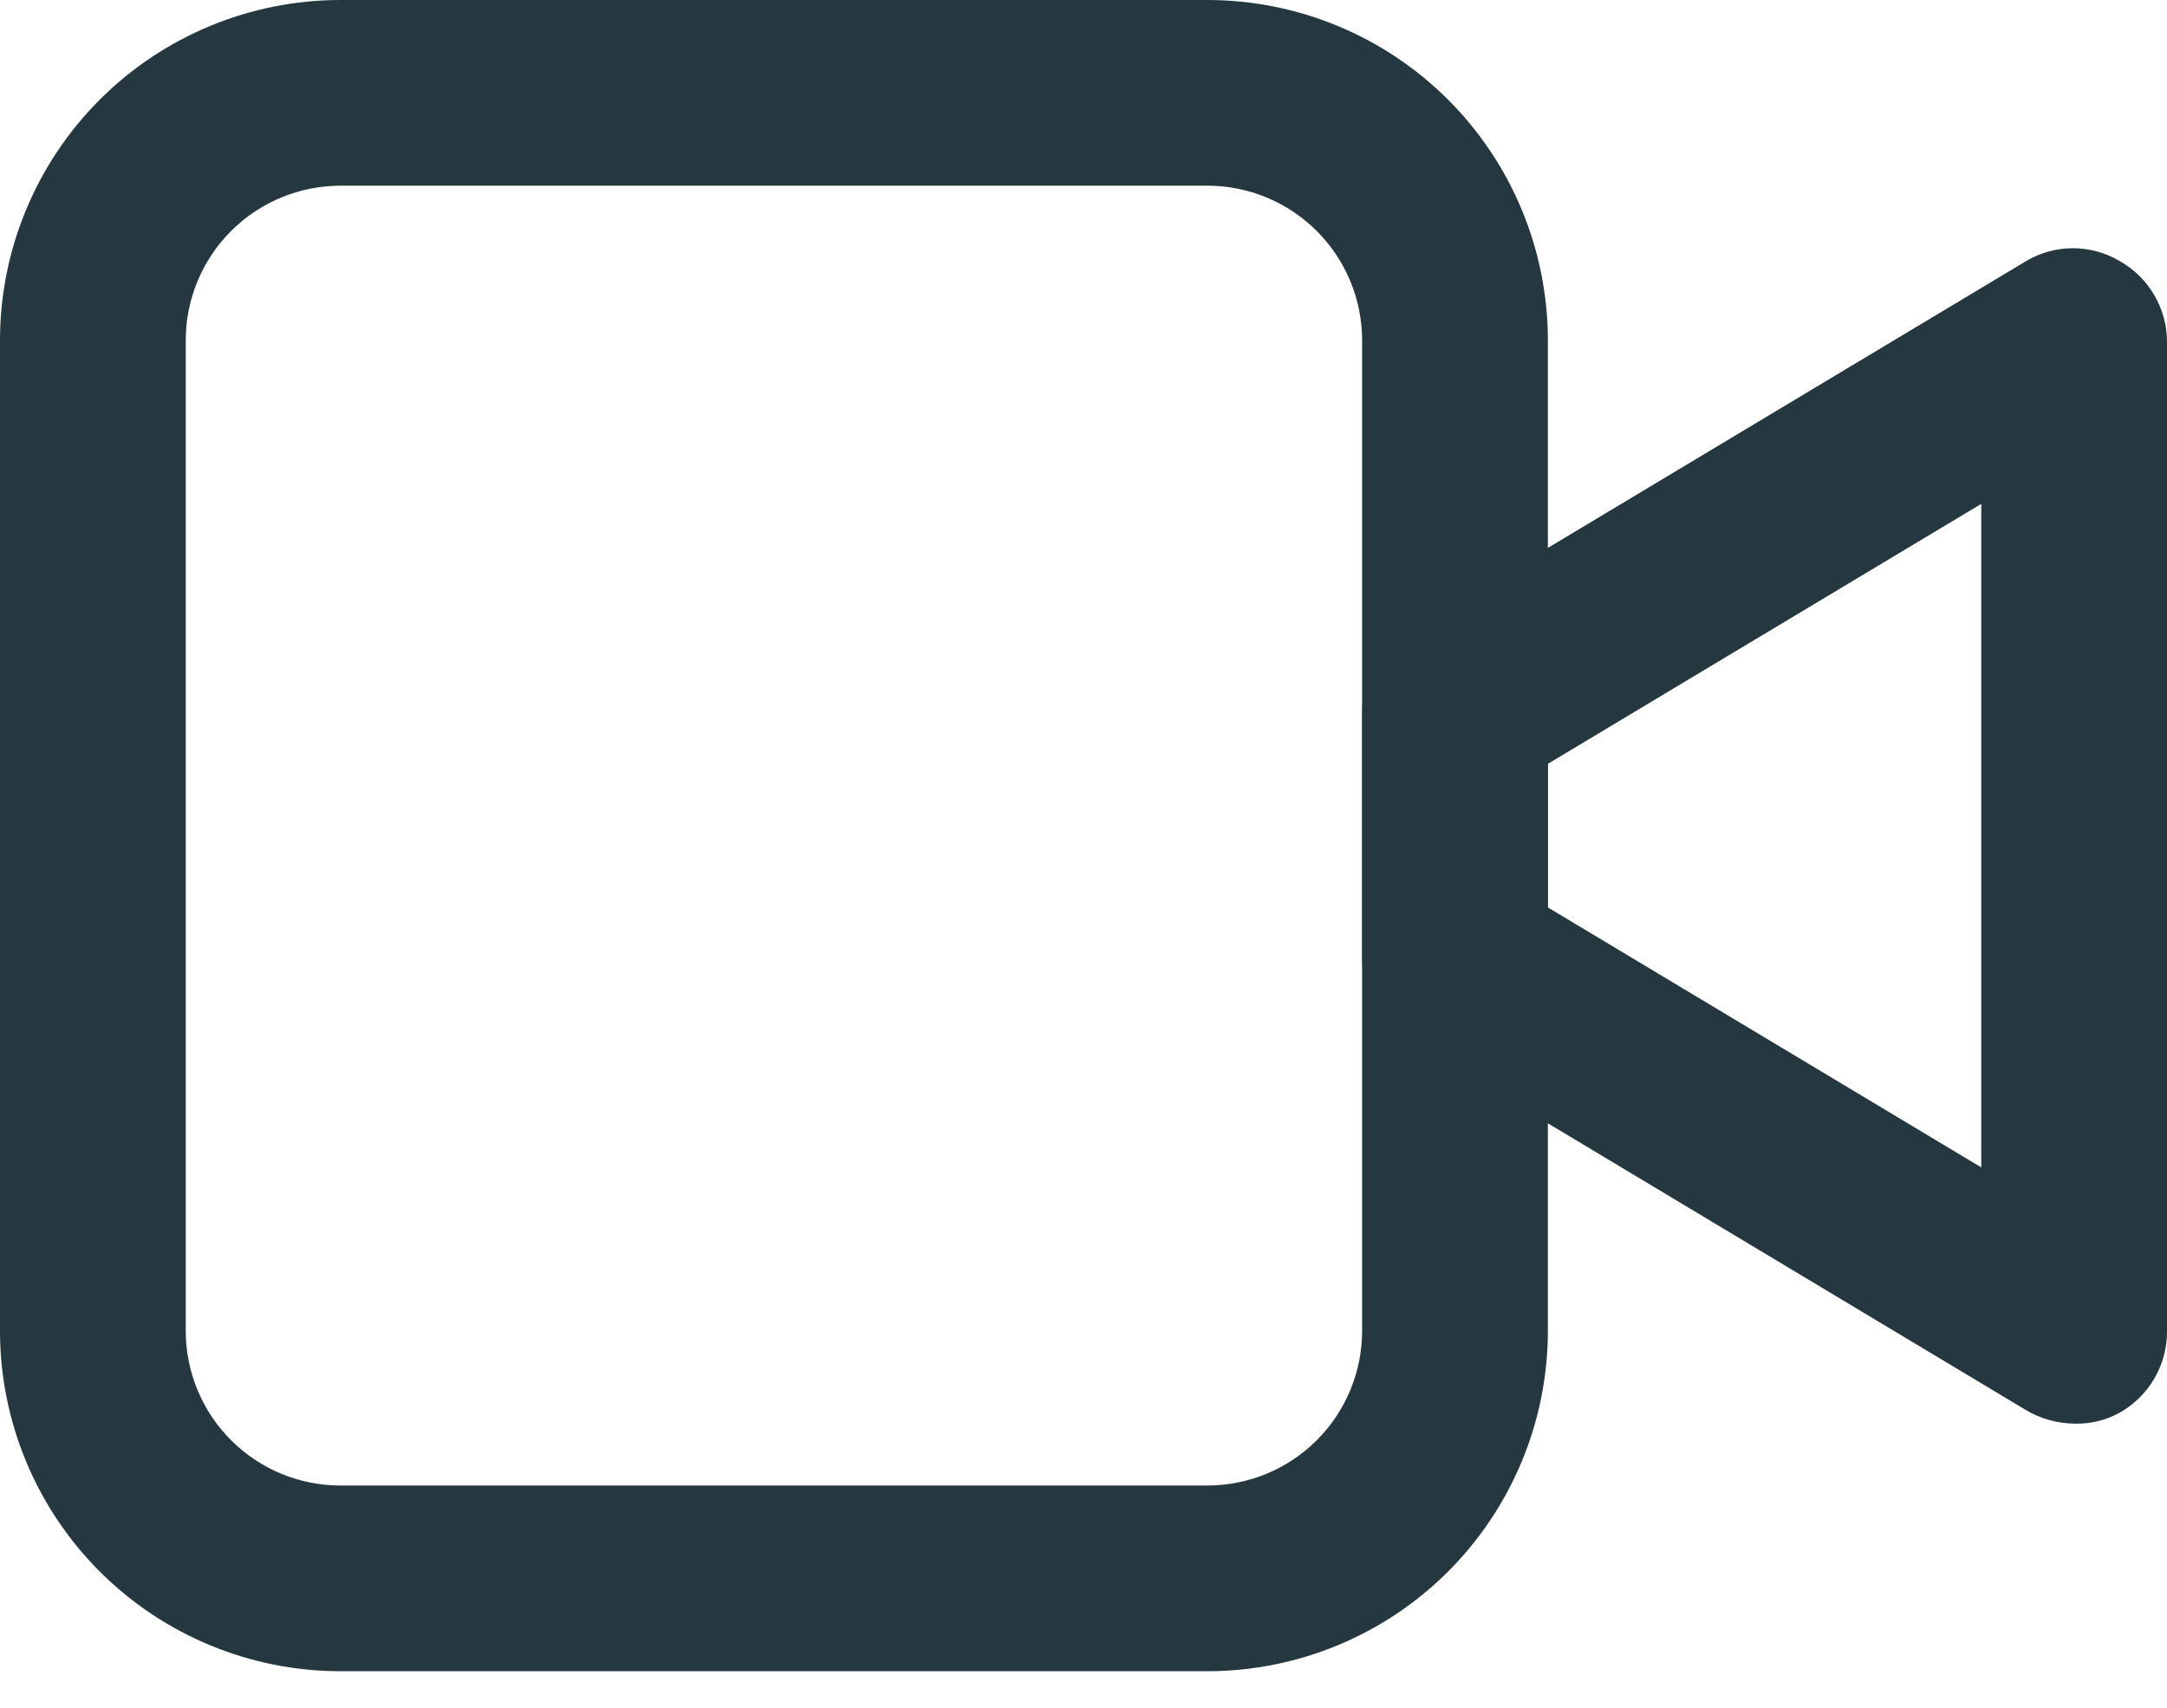 <?xml version="1.0" encoding="UTF-8"?>
<svg width="52px" height="41px" viewBox="0 0 52 41" version="1.1" xmlns="http://www.w3.org/2000/svg" xmlns:xlink="http://www.w3.org/1999/xlink">
    <title>video-svgrepo-com</title>
    <g id="Page-1" stroke="none" stroke-width="1" fill="none" fill-rule="evenodd">
        <g id="video-svgrepo-com" transform="translate(0, -0)" fill="#25373F" fill-rule="nonzero">
            <path d="M28.971,40.114 L8.171,40.114 C6.004,40.114 3.926,39.253 2.393,37.721 C0.861,36.188 0,34.11 0,31.943 L0,8.171 C0,6.004 0.861,3.926 2.393,2.393 C3.926,0.861 6.004,1.77635684e-15 8.171,1.77635684e-15 L28.971,1.77635684e-15 C31.138,1.77635684e-15 33.217,0.861 34.749,2.393 C36.282,3.926 37.143,6.004 37.143,8.171 L37.143,31.943 C37.143,34.11 36.282,36.188 34.749,37.721 C33.217,39.253 31.138,40.114 28.971,40.114 Z M8.171,4.457 C7.186,4.457 6.242,4.848 5.545,5.545 C4.848,6.242 4.457,7.186 4.457,8.171 L4.457,31.943 C4.457,32.928 4.848,33.873 5.545,34.569 C6.242,35.266 7.186,35.657 8.171,35.657 L28.971,35.657 C29.956,35.657 30.901,35.266 31.598,34.569 C32.294,33.873 32.686,32.928 32.686,31.943 L32.686,8.171 C32.686,7.186 32.294,6.242 31.598,5.545 C30.901,4.848 29.956,4.457 28.971,4.457 L8.171,4.457 Z" id="Shape"></path>
            <path d="M49.771,34.171 C49.363,34.165 48.964,34.053 48.613,33.845 L33.755,24.93 C33.429,24.732 33.159,24.452 32.972,24.119 C32.785,23.786 32.686,23.411 32.686,23.029 L32.686,17.086 C32.686,16.704 32.785,16.328 32.972,15.995 C33.159,15.662 33.429,15.383 33.755,15.184 L48.613,6.27 C48.954,6.066 49.344,5.958 49.742,5.958 C50.139,5.958 50.53,6.066 50.871,6.27 C51.213,6.464 51.497,6.744 51.695,7.084 C51.894,7.423 51.999,7.808 52,8.201 L52,31.973 C51.999,32.366 51.894,32.751 51.695,33.09 C51.497,33.429 51.213,33.71 50.871,33.904 C50.536,34.092 50.155,34.184 49.771,34.171 Z M37.143,21.781 L47.543,28.021 L47.543,12.094 L37.143,18.334 L37.143,21.781 Z" id="Shape"></path>
        </g>
    </g>
</svg>